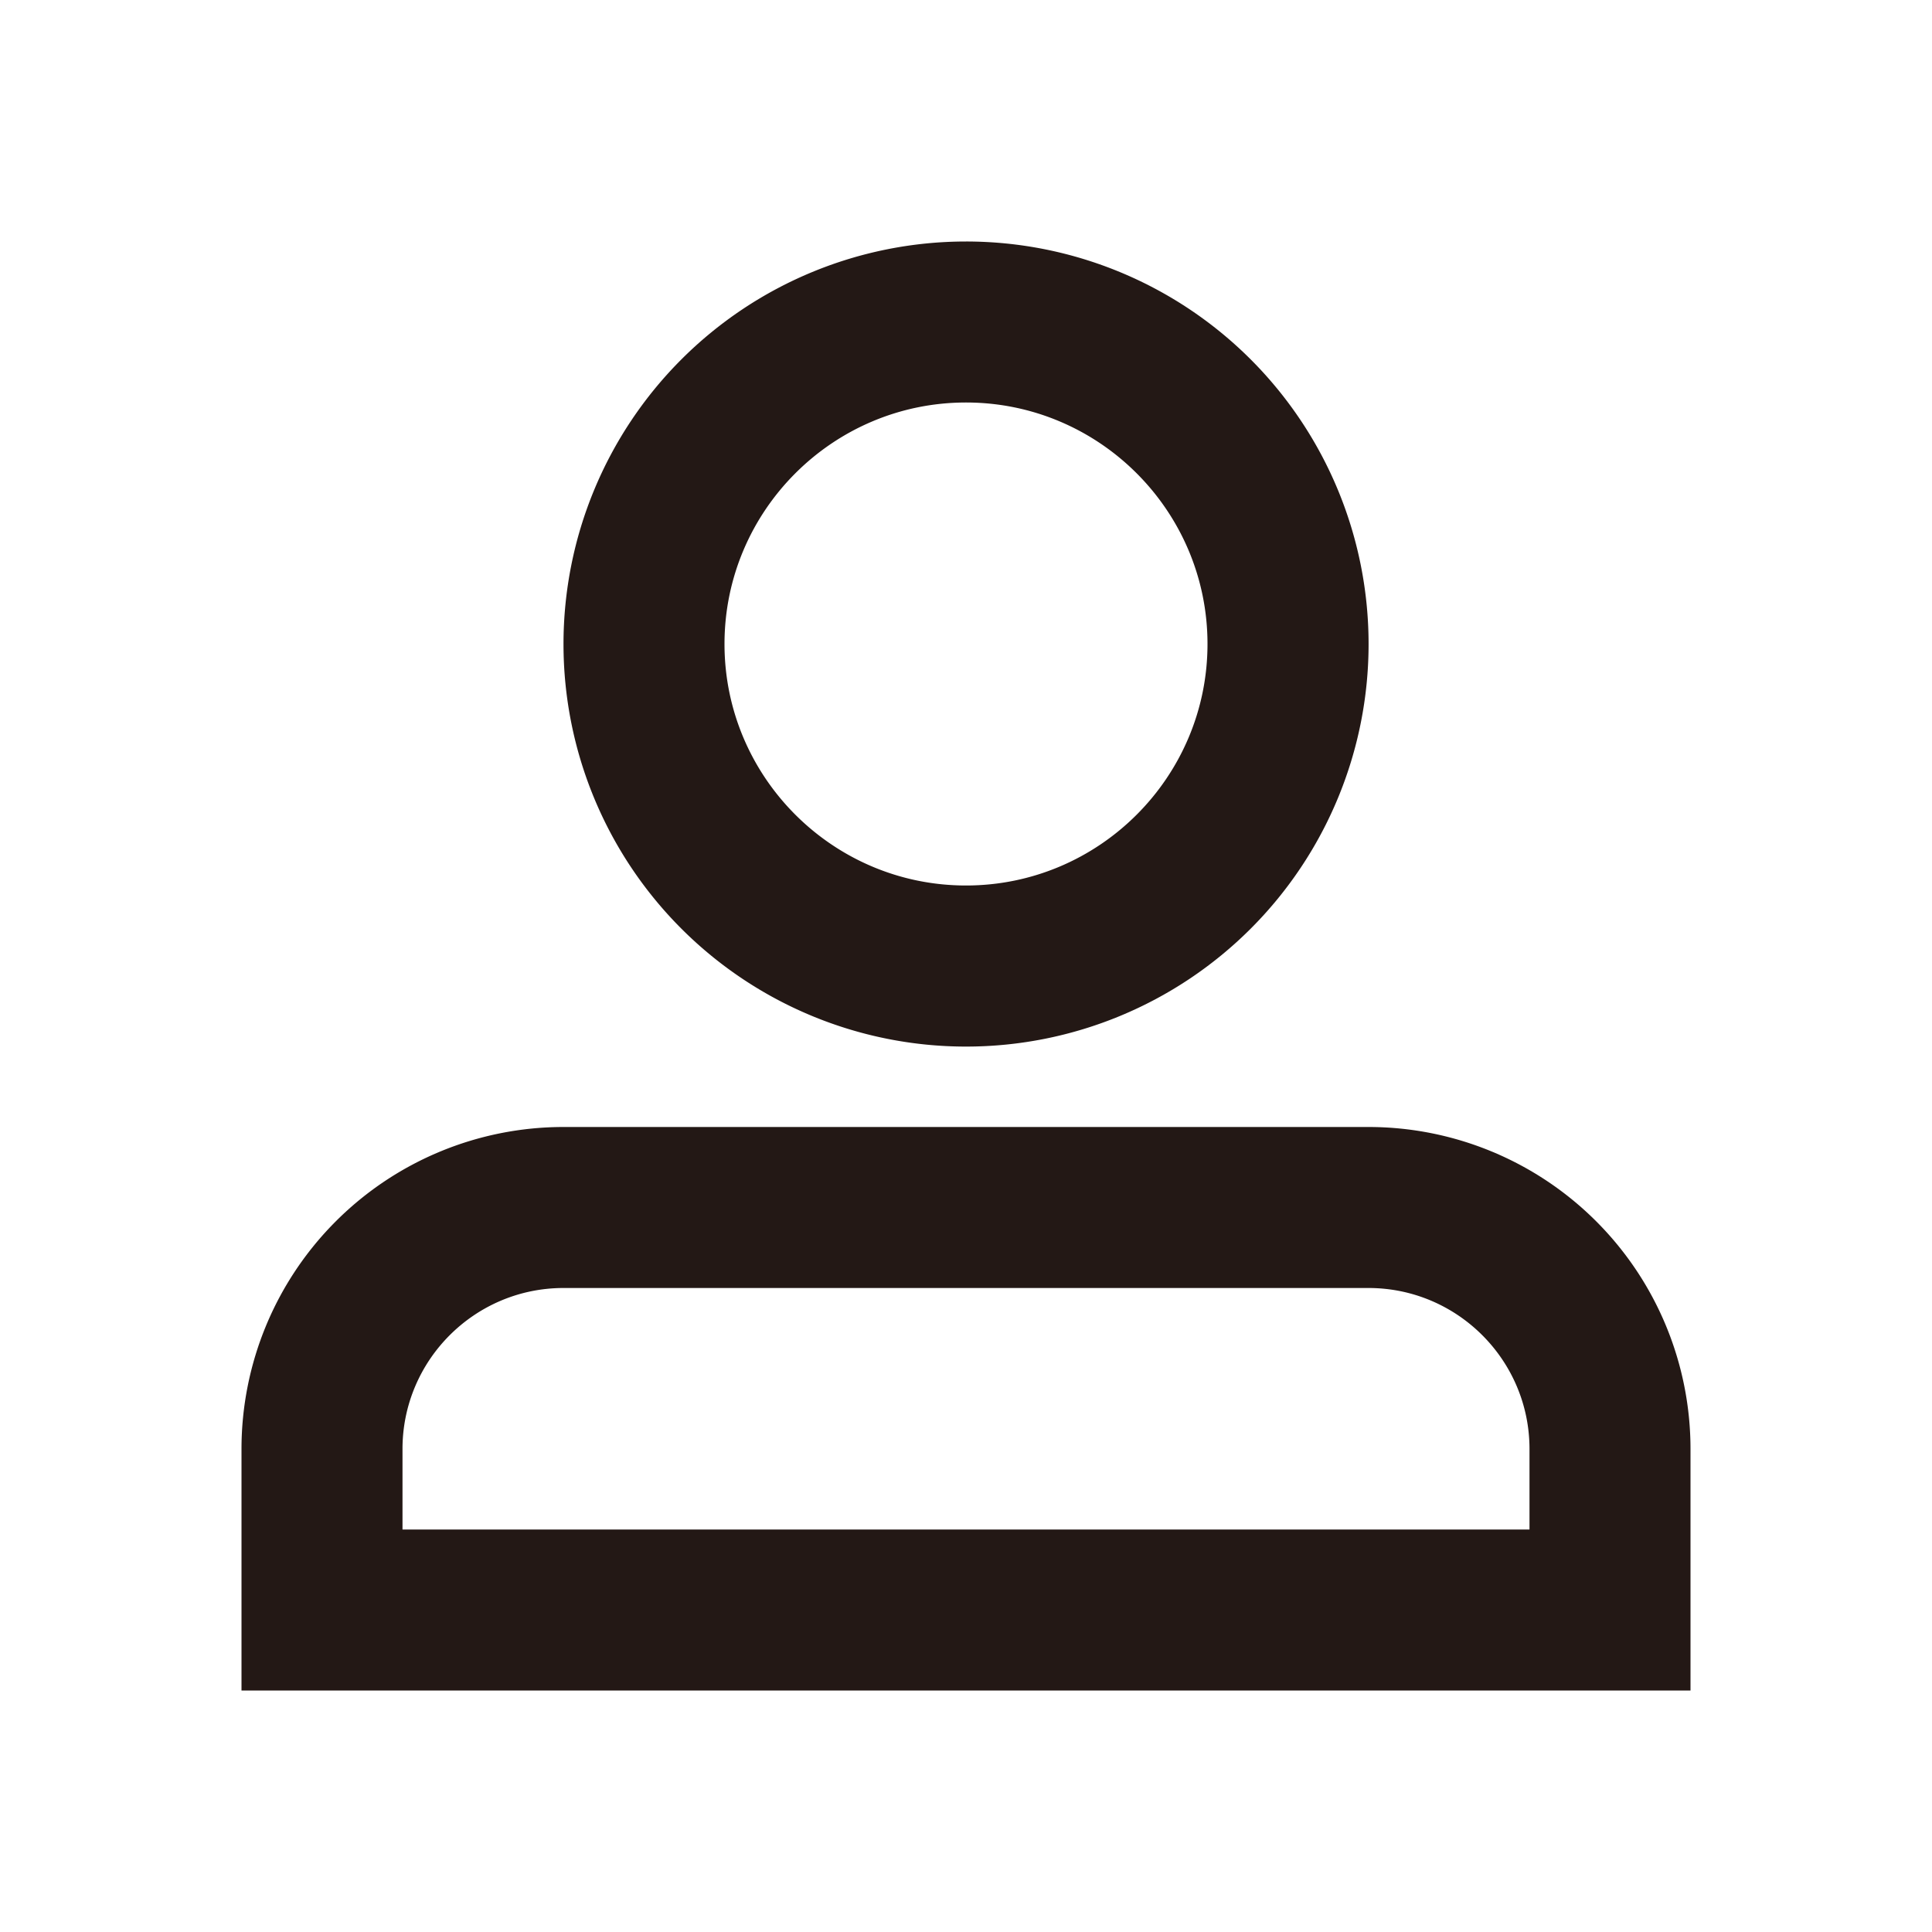<svg t="1745740166956" class="icon" viewBox="0 0 1024 1024" version="1.1" xmlns="http://www.w3.org/2000/svg" p-id="2352" width="90" height="90"><path d="M725.333 597.333H298.667a170.667 170.667 0 0 0-170.667 170.667v128h768v-128a170.667 170.667 0 0 0-170.667-170.667zM213.333 810.667v-42.667c0-47.061 38.272-85.333 85.333-85.333h426.667c47.061 0 85.333 38.272 85.333 85.333v42.667H213.333zM512 128a213.333 213.333 0 1 0 0.043 426.709A213.333 213.333 0 0 0 512 128z m0 341.333c-70.571 0-128-57.429-128-128s57.429-128 128-128 128 57.429 128 128-57.429 128-128 128z" fill="#231815" p-id="2353"></path></svg>
